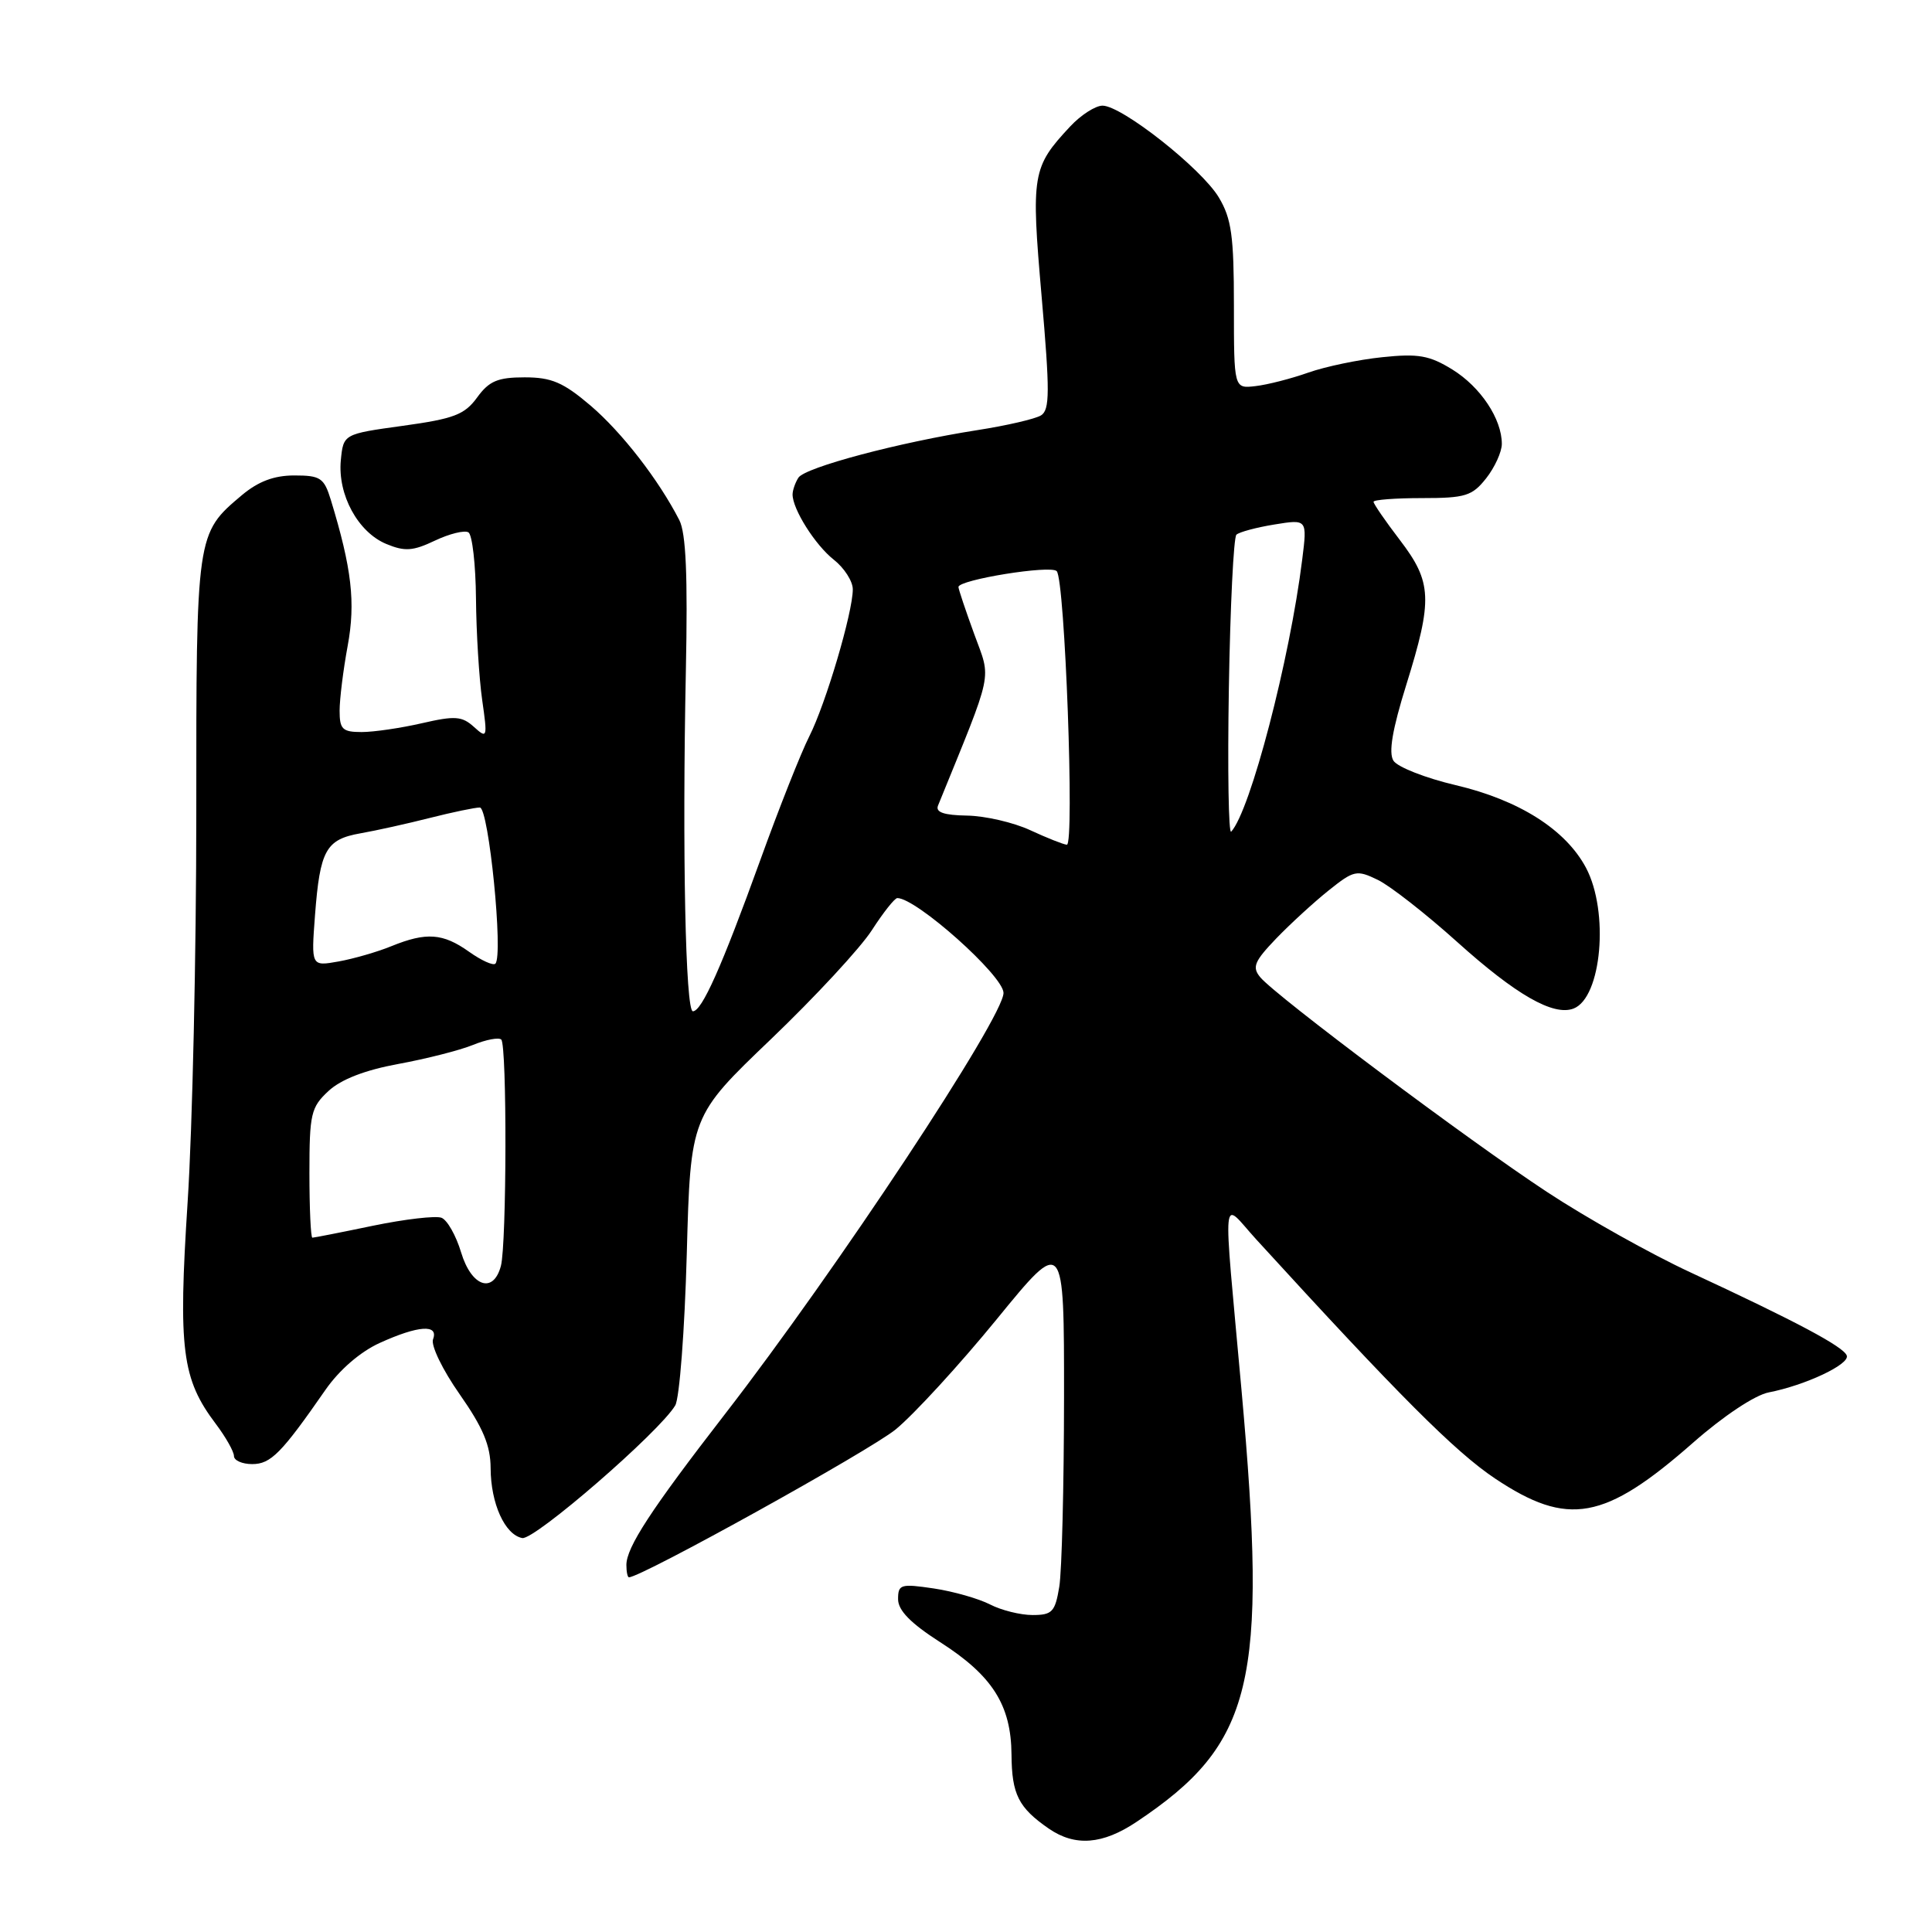 <?xml version="1.0" encoding="UTF-8" standalone="no"?>
<!DOCTYPE svg PUBLIC "-//W3C//DTD SVG 1.1//EN" "http://www.w3.org/Graphics/SVG/1.1/DTD/svg11.dtd" >
<svg xmlns="http://www.w3.org/2000/svg" xmlns:xlink="http://www.w3.org/1999/xlink" version="1.1" viewBox="0 0 256 256">
 <g >
 <path fill="currentColor"
d=" M 150.61 241.40 C 166.08 231.07 168.01 223.08 164.50 184.12 C 162.02 156.65 161.78 159.10 166.46 164.23 C 185.36 184.92 192.82 192.38 198.10 195.91 C 207.77 202.36 212.60 201.49 224.37 191.14 C 228.35 187.64 232.54 184.85 234.37 184.50 C 239.20 183.56 245.10 180.79 244.71 179.63 C 244.32 178.46 238.05 175.12 224.00 168.60 C 218.78 166.18 210.22 161.39 205.00 157.95 C 194.63 151.14 169.08 132.00 166.99 129.49 C 165.88 128.15 166.20 127.39 169.09 124.37 C 170.97 122.42 174.10 119.55 176.05 117.99 C 179.40 115.31 179.77 115.23 182.57 116.59 C 184.20 117.38 188.93 121.08 193.08 124.81 C 200.87 131.82 205.83 134.66 208.50 133.64 C 212.23 132.21 213.24 120.80 210.15 114.98 C 207.45 109.92 201.30 106.02 192.90 104.04 C 188.89 103.10 185.18 101.64 184.64 100.80 C 183.97 99.73 184.49 96.68 186.34 90.74 C 189.86 79.44 189.76 77.15 185.50 71.57 C 183.57 69.05 182.00 66.76 182.00 66.49 C 182.00 66.22 184.89 66.00 188.43 66.00 C 194.18 66.00 195.07 65.72 196.93 63.37 C 198.07 61.92 199.00 59.87 199.00 58.82 C 199.00 55.51 196.19 51.28 192.44 48.96 C 189.40 47.09 187.93 46.83 183.16 47.33 C 180.03 47.65 175.63 48.57 173.36 49.37 C 171.10 50.17 167.95 50.98 166.37 51.16 C 163.50 51.50 163.50 51.50 163.50 40.50 C 163.50 31.28 163.18 28.96 161.50 26.16 C 159.21 22.33 148.65 14.00 146.09 14.00 C 145.15 14.00 143.22 15.24 141.81 16.75 C 136.76 22.16 136.61 23.06 138.02 39.28 C 139.12 51.91 139.11 54.31 137.94 55.04 C 137.18 55.51 133.39 56.39 129.53 56.99 C 119.15 58.61 106.66 61.93 105.79 63.30 C 105.37 63.96 105.03 64.95 105.02 65.50 C 105.00 67.45 108.02 72.23 110.49 74.17 C 111.87 75.26 113.00 77.02 113.00 78.09 C 113.00 81.16 109.42 93.25 107.24 97.56 C 106.14 99.73 103.21 107.12 100.73 114.00 C 95.62 128.13 93.00 134.00 91.81 134.00 C 90.83 134.00 90.39 112.80 90.88 88.91 C 91.14 76.29 90.90 70.64 90.01 68.91 C 87.27 63.57 82.41 57.30 78.26 53.75 C 74.64 50.67 73.09 50.00 69.52 50.00 C 65.96 50.00 64.81 50.48 63.22 52.67 C 61.56 54.95 60.14 55.49 53.39 56.42 C 45.50 57.51 45.50 57.51 45.16 61.00 C 44.73 65.55 47.43 70.52 51.19 72.08 C 53.65 73.10 54.72 73.02 57.64 71.63 C 59.56 70.72 61.56 70.23 62.07 70.54 C 62.58 70.86 63.03 74.80 63.07 79.31 C 63.11 83.81 63.48 89.86 63.89 92.74 C 64.61 97.78 64.57 97.92 62.80 96.32 C 61.22 94.89 60.29 94.82 55.91 95.83 C 53.13 96.47 49.53 97.00 47.92 97.00 C 45.38 97.00 45.00 96.63 45.00 94.18 C 45.00 92.63 45.48 88.76 46.07 85.57 C 47.13 79.83 46.61 75.33 43.84 66.25 C 42.94 63.32 42.47 63.00 39.00 63.00 C 36.31 63.00 34.22 63.79 32.04 65.62 C 26.00 70.71 26.00 70.68 26.01 107.70 C 26.01 126.29 25.50 149.51 24.86 159.30 C 23.60 178.84 24.10 182.72 28.60 188.68 C 29.92 190.43 31.00 192.35 31.00 192.93 C 31.00 193.52 32.09 194.00 33.42 194.00 C 35.88 194.00 37.29 192.57 43.12 184.17 C 44.96 181.52 47.75 179.11 50.31 177.95 C 55.43 175.62 58.15 175.44 57.38 177.46 C 57.07 178.27 58.65 181.53 60.91 184.75 C 64.01 189.18 65.00 191.54 65.01 194.54 C 65.03 199.23 66.90 203.36 69.20 203.80 C 70.81 204.11 87.38 189.75 89.47 186.23 C 90.04 185.28 90.72 176.26 91.00 166.20 C 91.50 147.89 91.50 147.89 102.15 137.70 C 108.01 132.09 114.03 125.59 115.53 123.25 C 117.04 120.91 118.55 119.00 118.90 119.00 C 121.42 119.00 132.91 129.25 132.97 131.55 C 133.06 134.68 110.81 168.34 96.05 187.39 C 86.26 200.04 83.00 205.03 83.00 207.37 C 83.00 208.27 83.15 209.00 83.34 209.00 C 84.98 209.00 115.26 192.21 118.69 189.40 C 121.12 187.40 127.14 180.84 132.06 174.82 C 141.00 163.87 141.00 163.87 140.99 185.19 C 140.98 196.91 140.70 208.19 140.36 210.25 C 139.81 213.59 139.42 214.00 136.82 214.00 C 135.21 214.00 132.68 213.37 131.19 212.60 C 129.69 211.83 126.34 210.87 123.74 210.48 C 119.35 209.83 119.00 209.93 119.00 211.90 C 119.00 213.39 120.67 215.09 124.55 217.58 C 131.50 222.02 133.98 225.92 134.03 232.50 C 134.07 237.77 134.95 239.52 138.97 242.30 C 142.46 244.70 146.10 244.42 150.61 241.40 Z  M 61.10 165.95 C 60.43 163.72 59.26 161.65 58.50 161.36 C 57.74 161.07 53.67 161.54 49.45 162.41 C 45.23 163.29 41.61 164.00 41.39 164.00 C 41.18 164.00 41.00 160.15 41.00 155.45 C 41.00 147.59 41.20 146.72 43.53 144.56 C 45.19 143.02 48.37 141.79 52.78 140.98 C 56.48 140.30 60.93 139.17 62.67 138.46 C 64.41 137.75 66.10 137.43 66.42 137.75 C 67.19 138.52 67.14 164.86 66.37 167.75 C 65.37 171.49 62.47 170.50 61.10 165.95 Z  M 41.74 121.27 C 42.40 112.64 43.18 111.23 47.76 110.42 C 49.82 110.06 53.96 109.14 56.96 108.38 C 59.96 107.62 62.94 107.00 63.58 107.00 C 64.76 107.00 66.72 126.62 65.64 127.69 C 65.35 127.98 63.78 127.27 62.15 126.11 C 58.69 123.65 56.50 123.49 51.87 125.37 C 50.02 126.13 46.86 127.04 44.86 127.40 C 41.23 128.05 41.23 128.05 41.74 121.27 Z  M 136.50 110.00 C 134.30 108.98 130.54 108.11 128.14 108.07 C 125.07 108.02 123.94 107.63 124.29 106.75 C 131.74 88.44 131.36 90.25 129.09 84.02 C 127.94 80.87 127.00 78.06 127.00 77.78 C 127.00 76.82 139.24 74.84 140.02 75.68 C 141.11 76.84 142.40 112.02 141.36 111.93 C 140.89 111.89 138.70 111.02 136.50 110.00 Z  M 162.83 91.20 C 163.01 80.37 163.46 71.21 163.83 70.85 C 164.20 70.50 166.46 69.89 168.86 69.50 C 173.22 68.79 173.22 68.79 172.55 74.14 C 170.90 87.43 165.68 107.44 163.14 110.20 C 162.79 110.59 162.65 102.04 162.83 91.20 Z "/>
</g>
</svg>